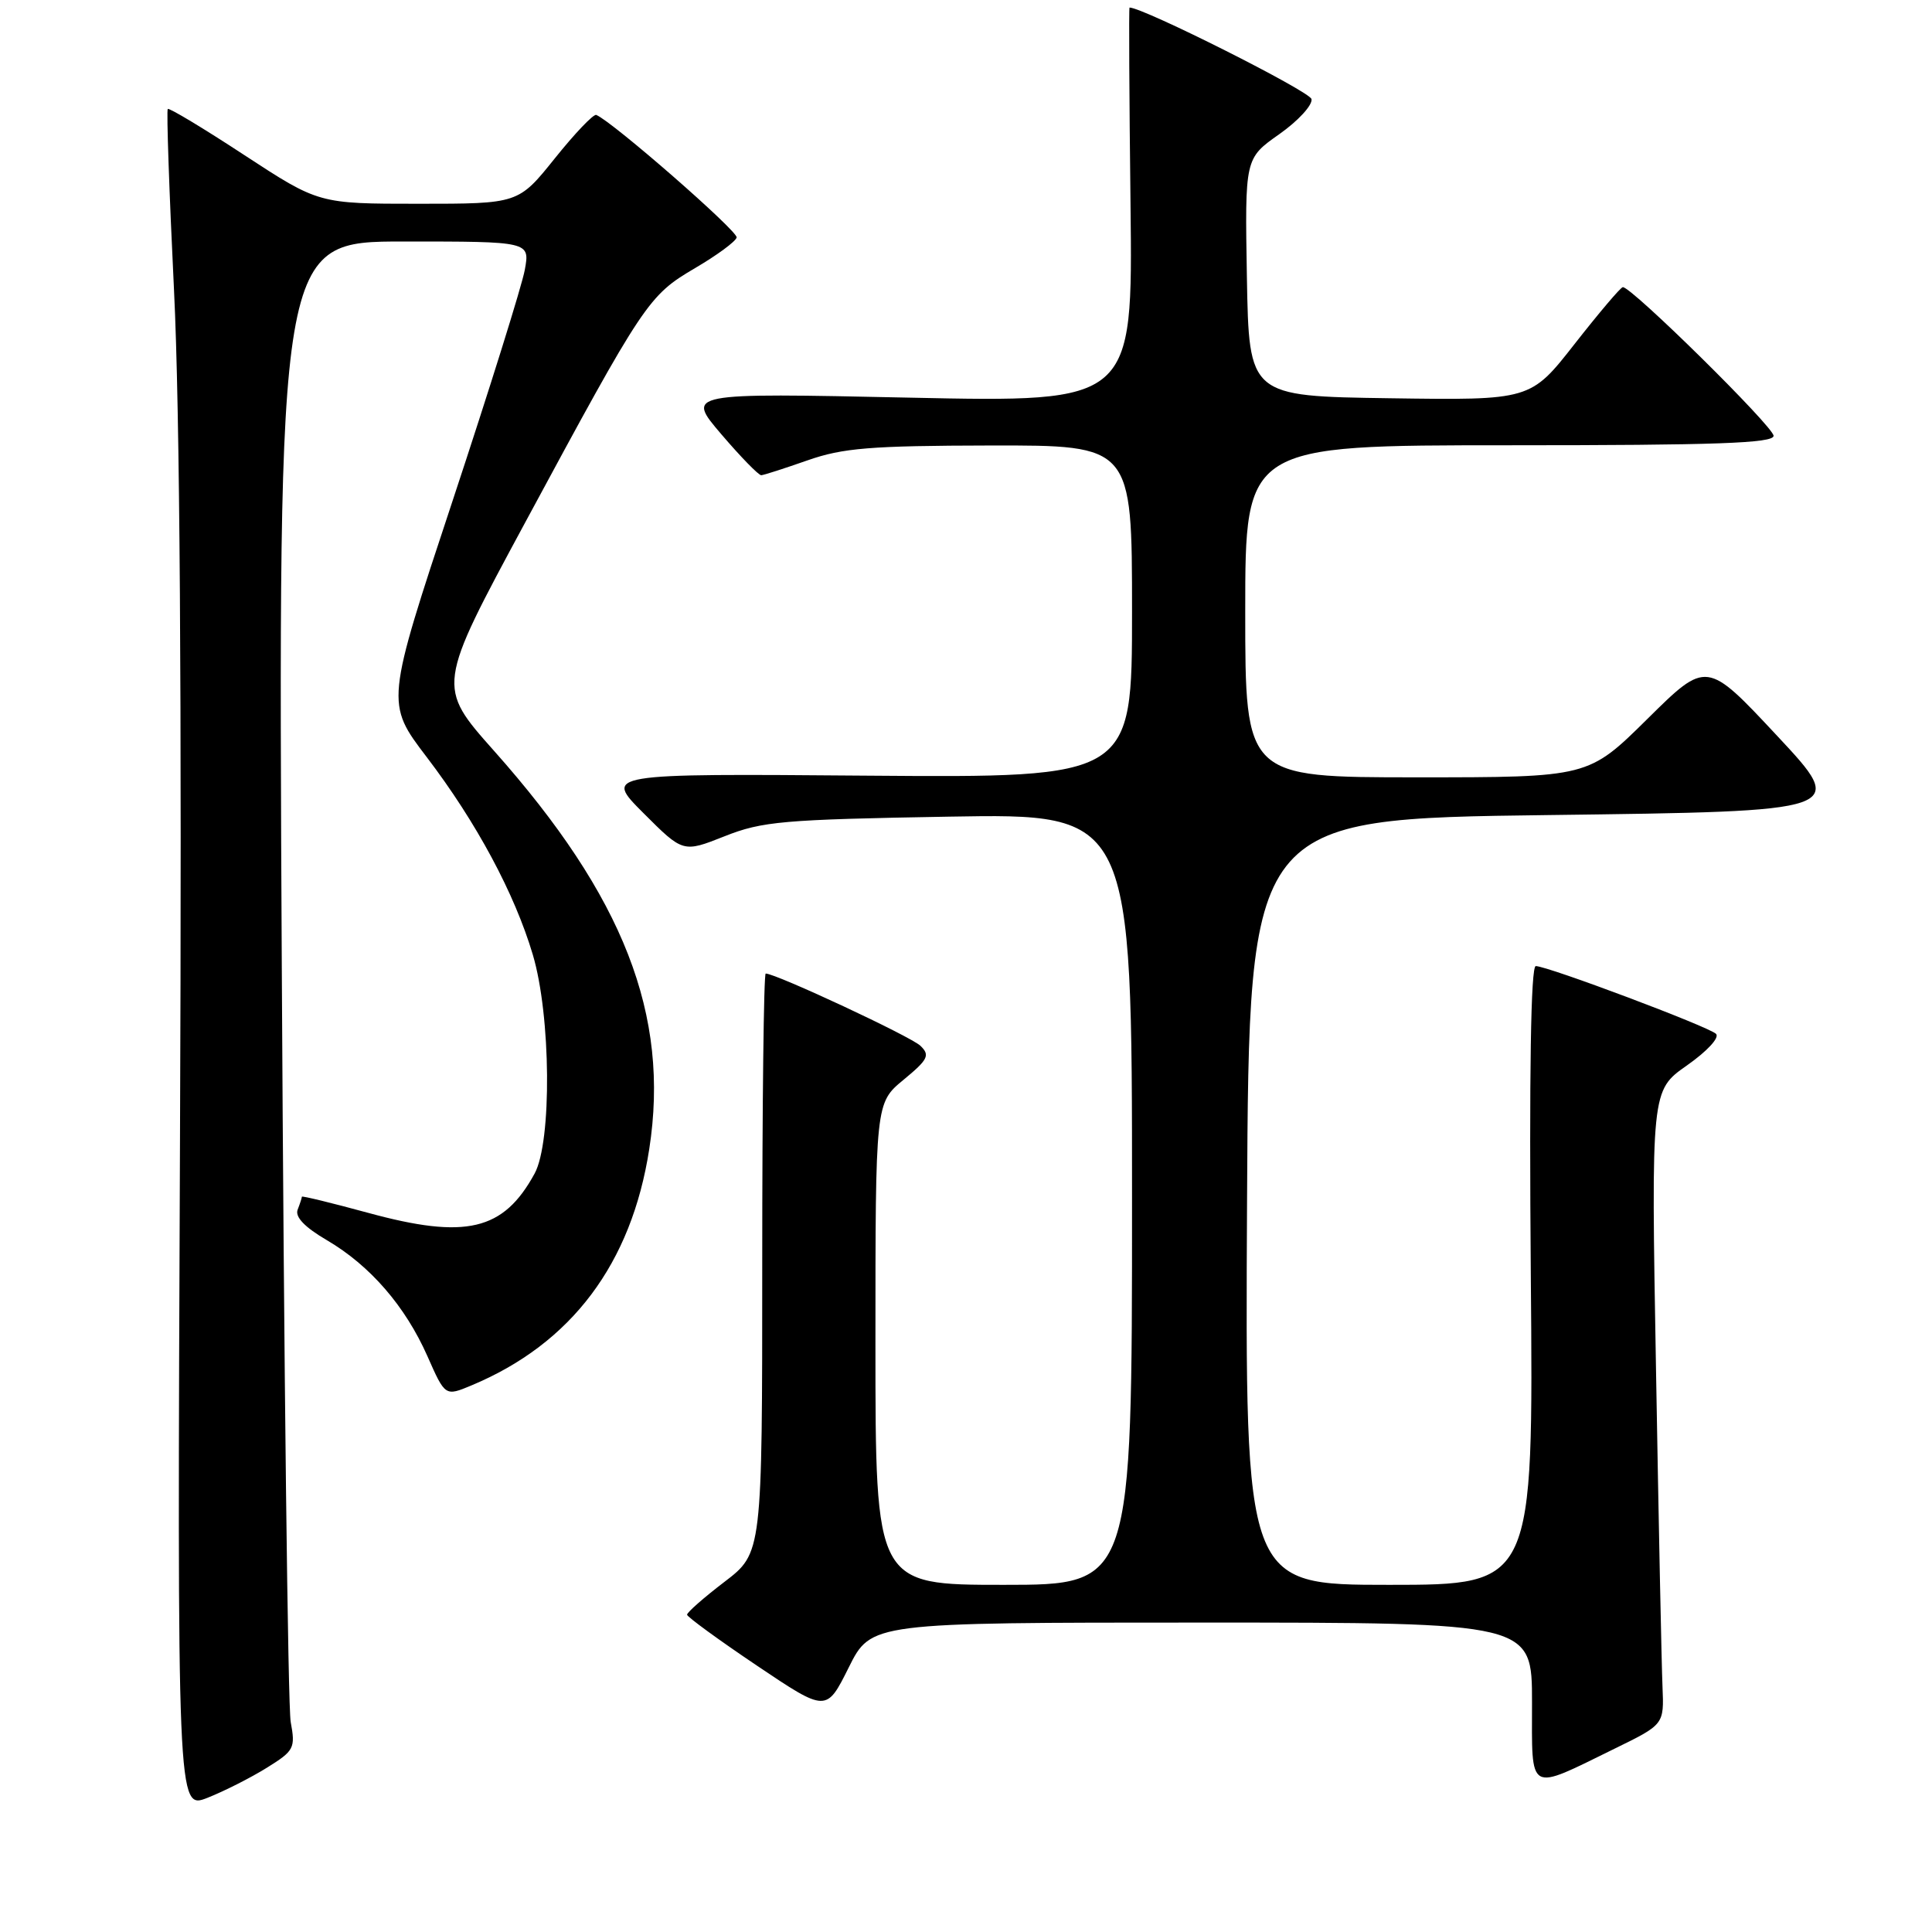 <?xml version="1.0" encoding="UTF-8" standalone="no"?>
<!DOCTYPE svg PUBLIC "-//W3C//DTD SVG 1.1//EN" "http://www.w3.org/Graphics/SVG/1.1/DTD/svg11.dtd" >
<svg xmlns="http://www.w3.org/2000/svg" xmlns:xlink="http://www.w3.org/1999/xlink" version="1.1" viewBox="0 0 256 256">
 <g >
 <path fill="currentColor"
d=" M 35.35 234.24 C 38.98 231.99 39.16 231.64 38.52 228.17 C 38.15 226.15 37.62 181.19 37.34 128.25 C 36.84 32.00 36.84 32.00 53.53 32.00 C 70.22 32.00 70.22 32.00 69.54 35.75 C 69.17 37.81 64.86 51.58 59.98 66.33 C 51.09 93.17 51.09 93.17 56.55 100.33 C 63.13 108.97 68.19 118.39 70.60 126.50 C 73.01 134.59 73.14 151.27 70.84 155.50 C 66.71 163.08 61.74 164.25 48.75 160.70 C 43.94 159.39 40.00 158.43 40.00 158.57 C 40.00 158.72 39.75 159.49 39.44 160.29 C 39.07 161.25 40.37 162.61 43.31 164.33 C 49.04 167.69 53.70 173.07 56.64 179.71 C 58.99 185.03 58.99 185.03 62.48 183.57 C 75.72 178.04 83.68 167.45 86.03 152.25 C 88.78 134.52 82.65 118.81 65.47 99.50 C 57.87 90.95 57.87 90.95 69.59 69.23 C 85.38 39.96 85.91 39.17 92.09 35.53 C 94.98 33.84 97.47 32.01 97.61 31.47 C 97.83 30.67 81.18 16.13 79.01 15.23 C 78.65 15.07 76.18 17.66 73.52 20.98 C 68.69 27.00 68.69 27.00 55.46 27.00 C 42.24 27.00 42.24 27.00 32.39 20.56 C 26.98 17.01 22.41 14.26 22.23 14.44 C 22.05 14.62 22.42 25.45 23.06 38.51 C 23.83 54.19 24.10 92.37 23.85 151.02 C 23.48 239.79 23.48 239.79 27.49 238.22 C 29.69 237.35 33.23 235.56 35.35 234.24 Z  M 214.00 231.68 C 220.50 228.50 220.50 228.50 220.29 223.50 C 220.17 220.75 219.78 201.85 219.43 181.50 C 218.78 144.50 218.78 144.50 223.52 141.18 C 226.22 139.28 227.88 137.49 227.38 136.99 C 226.42 136.04 205.11 128.03 203.50 128.01 C 202.84 128.00 202.62 142.10 202.84 169.00 C 203.19 210.00 203.19 210.00 184.08 210.00 C 164.98 210.00 164.98 210.00 165.24 159.25 C 165.50 108.50 165.50 108.50 205.16 108.00 C 244.82 107.50 244.82 107.50 235.48 97.50 C 226.14 87.50 226.14 87.50 218.30 95.25 C 210.46 103.00 210.46 103.00 187.73 103.00 C 165.00 103.00 165.00 103.00 165.00 81.00 C 165.00 59.00 165.00 59.00 200.00 59.00 C 227.33 59.00 235.00 58.73 235.01 57.75 C 235.02 56.56 216.14 37.95 215.03 38.05 C 214.74 38.07 211.87 41.46 208.65 45.57 C 202.80 53.04 202.80 53.04 184.15 52.77 C 165.50 52.50 165.50 52.50 165.22 36.75 C 164.95 20.99 164.95 20.99 169.51 17.78 C 172.01 16.02 173.94 13.92 173.78 13.13 C 173.58 12.11 151.51 1.01 149.67 1.00 C 149.57 1.00 149.63 12.77 149.80 27.16 C 150.10 53.32 150.10 53.32 120.50 52.69 C 90.90 52.06 90.90 52.06 95.57 57.53 C 98.14 60.54 100.53 62.99 100.87 62.97 C 101.22 62.95 103.97 62.06 107.00 61.00 C 111.67 59.36 115.33 59.06 131.25 59.03 C 150.00 59.00 150.00 59.00 150.00 81.03 C 150.00 103.05 150.00 103.05 115.01 102.78 C 80.02 102.50 80.02 102.50 85.27 107.75 C 90.51 112.99 90.51 112.99 96.01 110.81 C 100.99 108.83 103.75 108.59 125.75 108.21 C 150.00 107.79 150.00 107.79 150.00 158.90 C 150.00 210.00 150.00 210.00 133.00 210.00 C 116.00 210.00 116.00 210.00 116.00 178.07 C 116.00 146.15 116.00 146.15 119.72 143.08 C 122.98 140.39 123.26 139.83 121.97 138.58 C 120.73 137.36 102.81 129.00 101.46 129.00 C 101.20 129.00 101.00 146.28 101.00 167.39 C 101.00 205.78 101.00 205.78 96.00 209.60 C 93.25 211.70 91.02 213.66 91.04 213.96 C 91.06 214.25 95.22 217.29 100.29 220.70 C 109.50 226.89 109.50 226.89 112.46 220.95 C 115.43 215.00 115.43 215.00 159.21 215.00 C 203.00 215.00 203.00 215.00 203.00 225.57 C 203.00 237.79 202.30 237.41 214.00 231.68 Z "/>
</g>
</svg>
